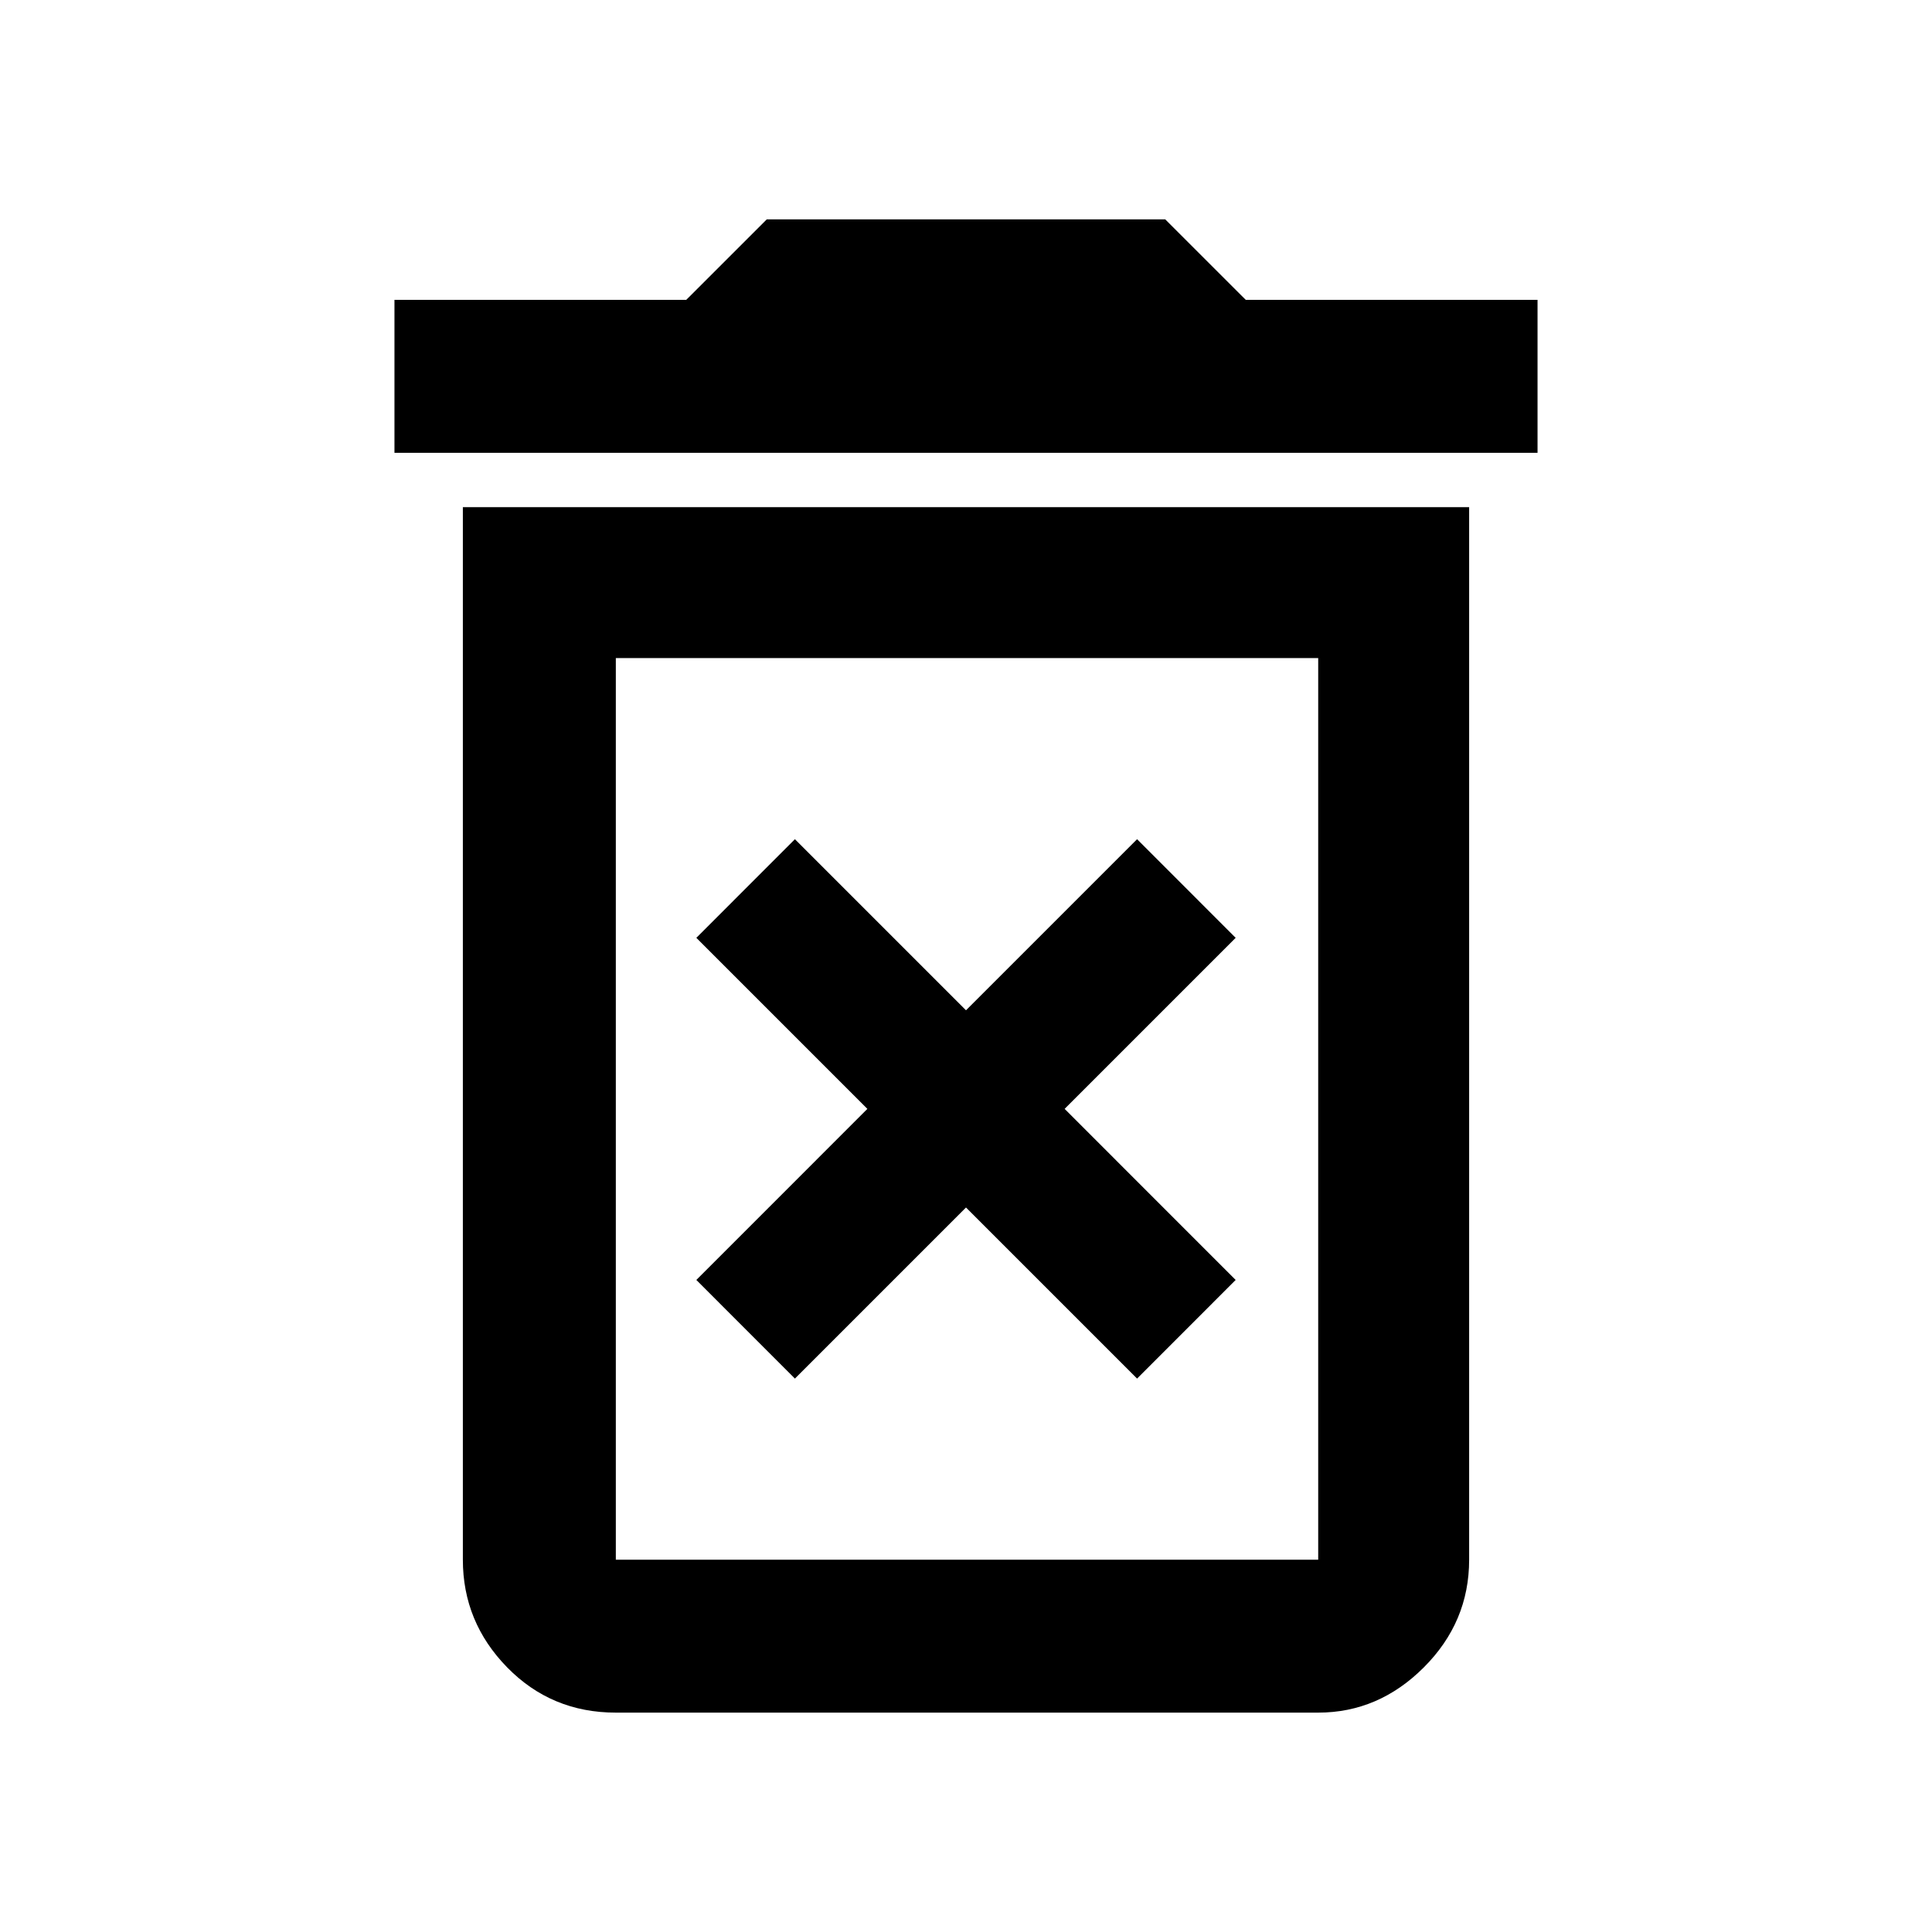 <svg xmlns="http://www.w3.org/2000/svg" height="40" width="40"><path d="M16.458 28.542 20 25 23.542 28.542 25.583 26.5 22.042 22.958 25.583 19.417 23.542 17.375 20 20.917 16.458 17.375 14.417 19.417 17.958 22.958 14.417 26.5ZM12.75 32.292H27.292Q27.292 32.292 27.292 32.292Q27.292 32.292 27.292 32.292V13.625H12.75V32.292Q12.75 32.292 12.75 32.292Q12.75 32.292 12.75 32.292ZM8.167 9.375V6.208H14.208L15.875 4.542H24.125L25.792 6.208H31.833V9.375ZM12.75 35.458Q11.417 35.458 10.5 34.521Q9.583 33.583 9.583 32.292V10.5H30.417V32.292Q30.417 33.583 29.479 34.521Q28.542 35.458 27.292 35.458ZM12.75 32.292H27.292Q27.292 32.292 27.292 32.292Q27.292 32.292 27.292 32.292H12.75Q12.75 32.292 12.75 32.292Q12.75 32.292 12.75 32.292Z"/></svg>